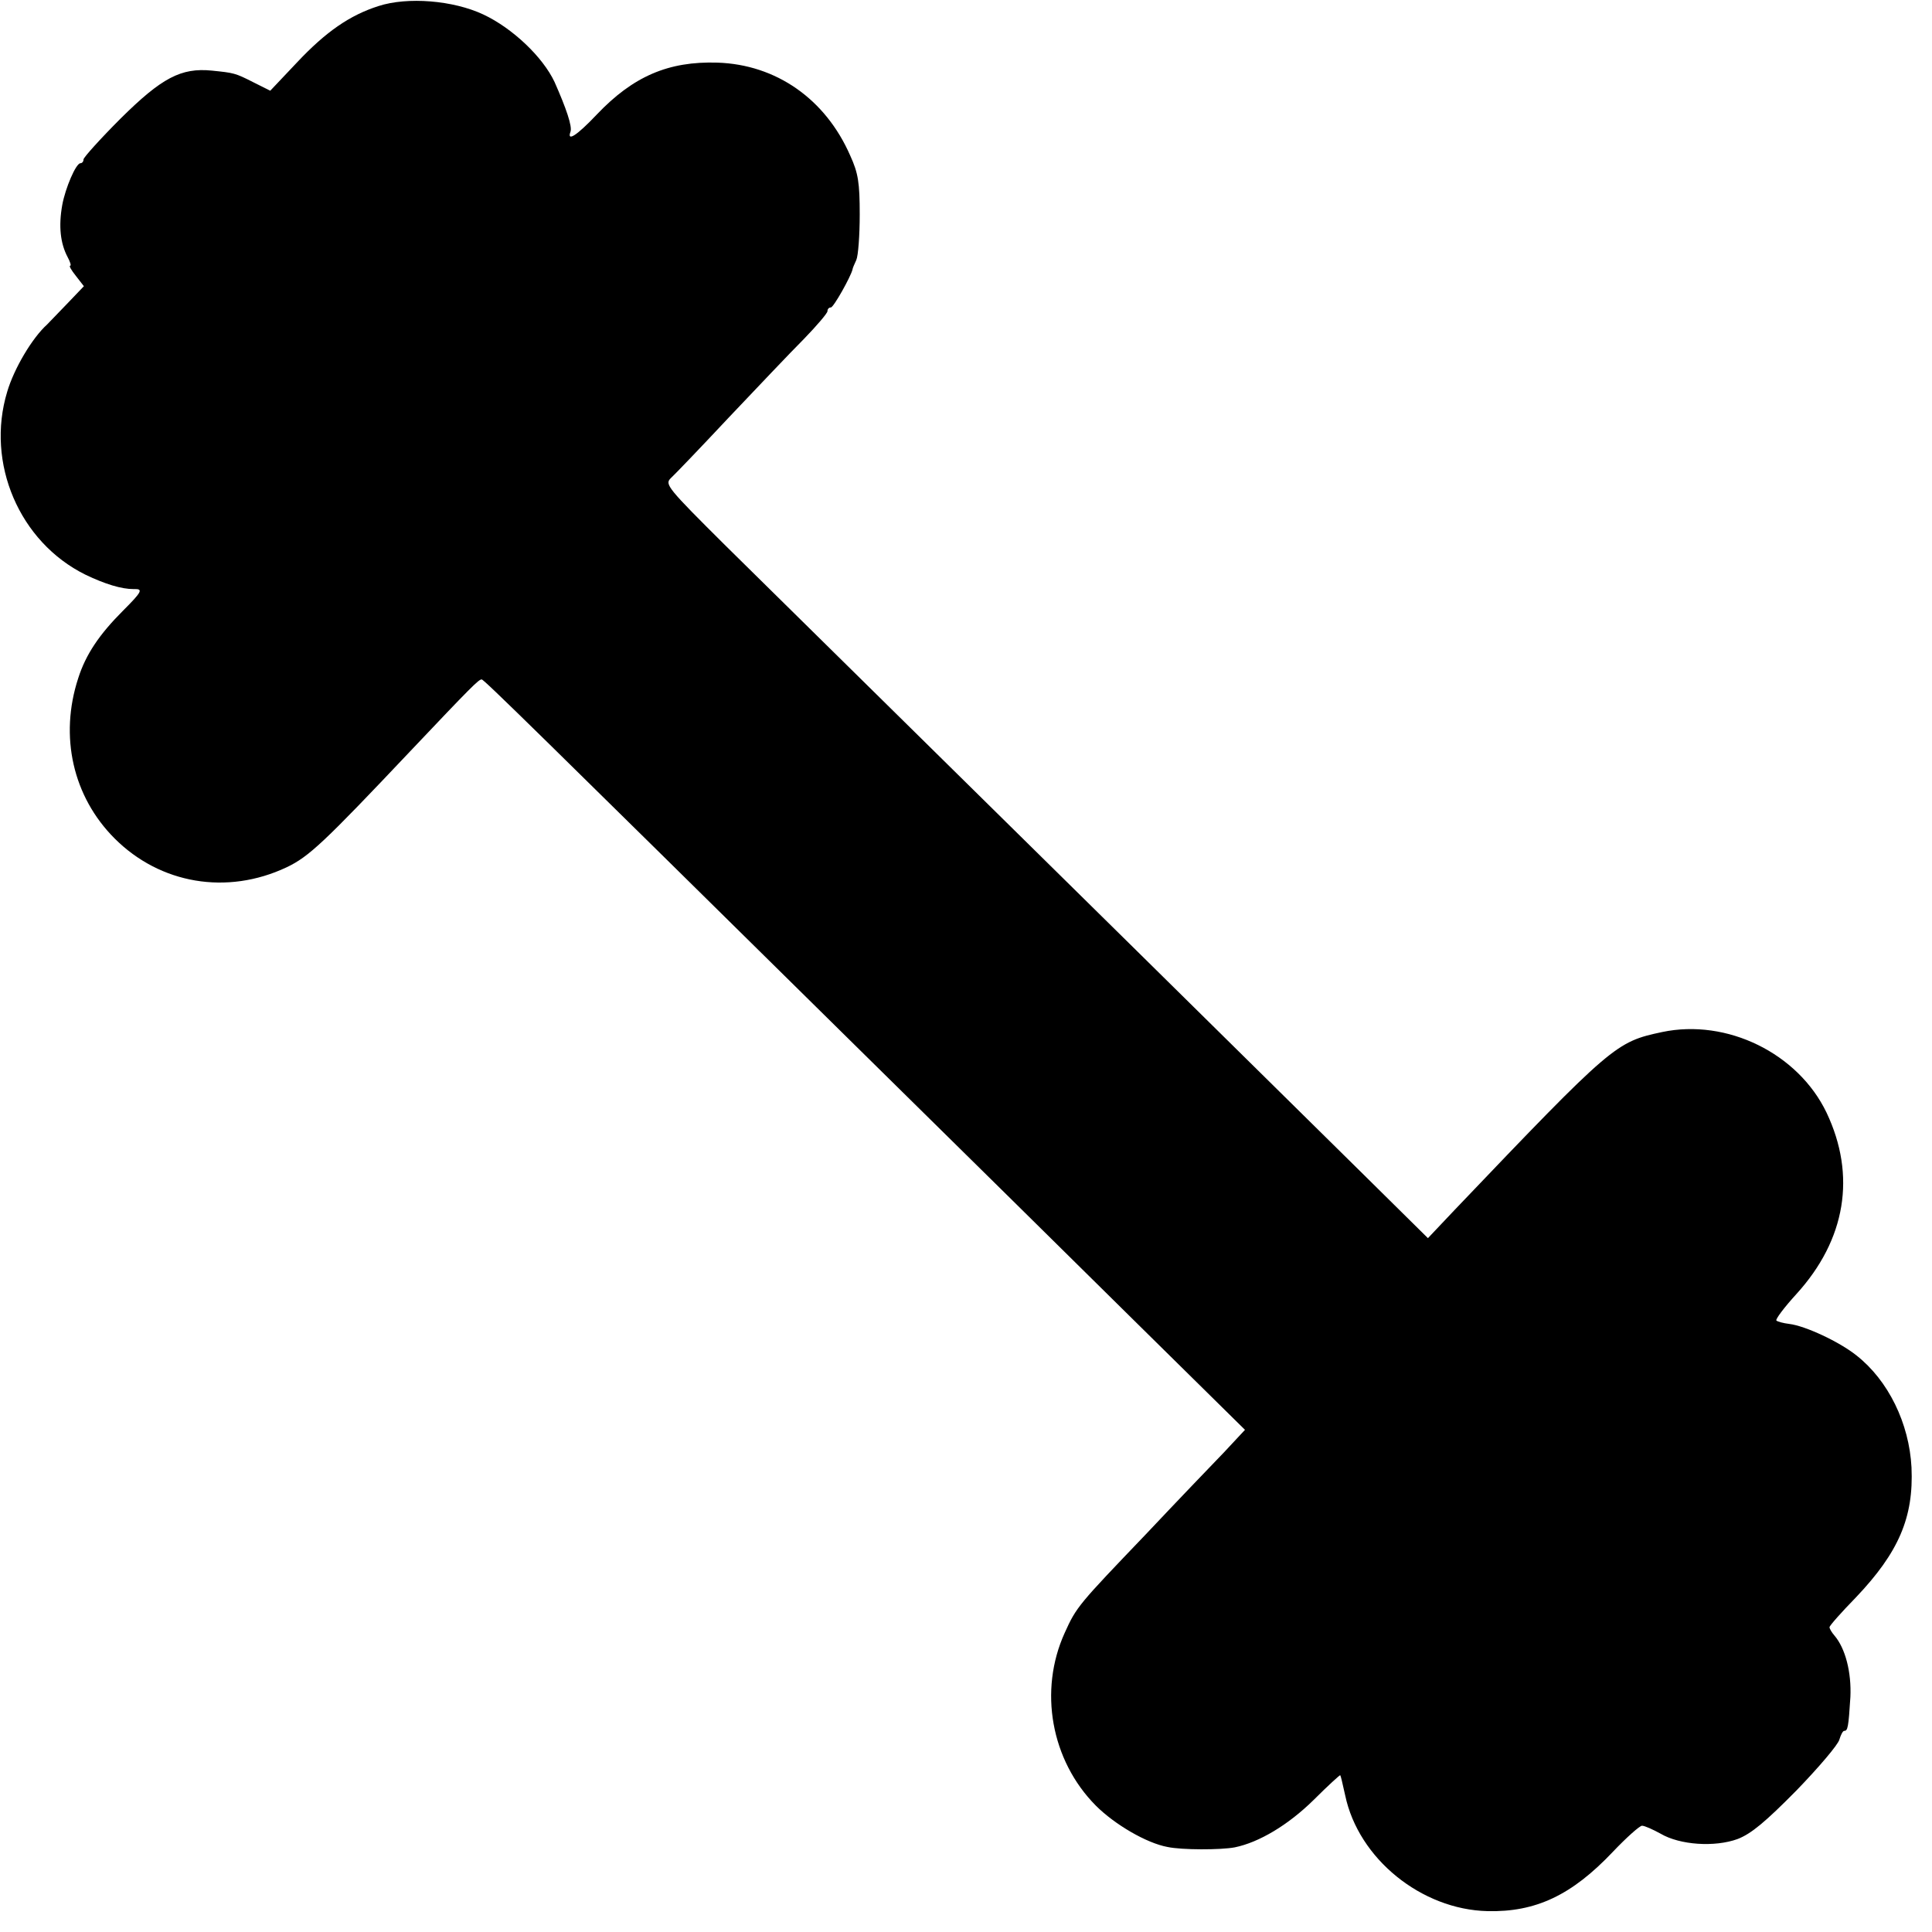 <?xml version="1.0" standalone="no"?>
<!DOCTYPE svg PUBLIC "-//W3C//DTD SVG 20010904//EN"
 "http://www.w3.org/TR/2001/REC-SVG-20010904/DTD/svg10.dtd">
<svg version="1.0" xmlns="http://www.w3.org/2000/svg"
 width="509pt" height="509pt" viewBox="0 0 509 509"
 preserveAspectRatio="xMidYMid meet">
<g transform="translate(0,509) scale(0.1,-0.1)"
fill="#000000" stroke="none">
<path d="M997 5074 c-75 -24 -138 -67 -215 -149 l-70 -74 -44 22 c-49 25 -52
25 -110 31 -81 8 -132 -19 -240 -126 -54 -54 -98 -103 -98 -108 0 -6 -4 -10
-8 -10 -12 0 -40 -66 -48 -110 -10 -56 -5 -101 14 -137 7 -13 10 -23 7 -23 -4
0 3 -12 15 -27 l21 -27 -43 -45 c-24 -25 -48 -50 -54 -56 -39 -35 -87 -116
-105 -177 -57 -188 32 -396 206 -482 52 -25 95 -38 127 -38 26 1 23 -6 -28
-57 -62 -62 -98 -115 -118 -178 -50 -153 -14 -312 96 -422 120 -120 296 -150
453 -76 59 28 99 66 325 305 162 171 181 190 189 190 6 0 134 -126 1000 -980
243 -239 569 -561 726 -716 l285 -281 -55 -59 c-31 -32 -124 -129 -206 -216
-177 -185 -183 -191 -214 -260 -69 -152 -36 -336 82 -455 50 -50 134 -99 189
-109 37 -8 140 -8 177 -1 64 13 141 59 208 125 38 38 70 67 70 65 2 -4 4 -13
13 -53 35 -167 201 -301 375 -305 127 -3 222 42 330 156 36 38 71 69 77 69 7
0 29 -10 49 -21 51 -30 143 -36 203 -14 36 14 73 45 155 128 59 61 110 121
113 134 4 13 9 23 13 23 9 0 11 9 16 89 3 65 -13 128 -42 162 -7 8 -13 18 -13
22 0 4 31 39 70 79 112 118 152 210 146 342 -6 116 -61 229 -145 295 -45 36
-135 78 -177 83 -16 2 -31 6 -34 9 -3 3 21 35 53 70 130 143 158 312 79 478
-75 156 -262 248 -433 212 -122 -26 -130 -32 -547 -469 l-70 -74 -168 166
c-93 92 -357 352 -587 579 -544 536 -893 880 -1095 1079 -154 153 -161 162
-145 178 10 9 79 81 153 160 74 78 163 172 198 207 34 35 62 68 62 73 0 6 4
10 9 10 7 0 52 80 57 100 0 3 5 14 10 25 5 11 9 65 9 120 0 84 -4 109 -25 155
-65 149 -195 240 -350 245 -129 4 -222 -36 -318 -137 -53 -56 -79 -72 -69 -45
5 14 -11 61 -42 131 -31 66 -111 142 -188 178 -79 37 -199 47 -276 22z"/>
</g>
</svg>
